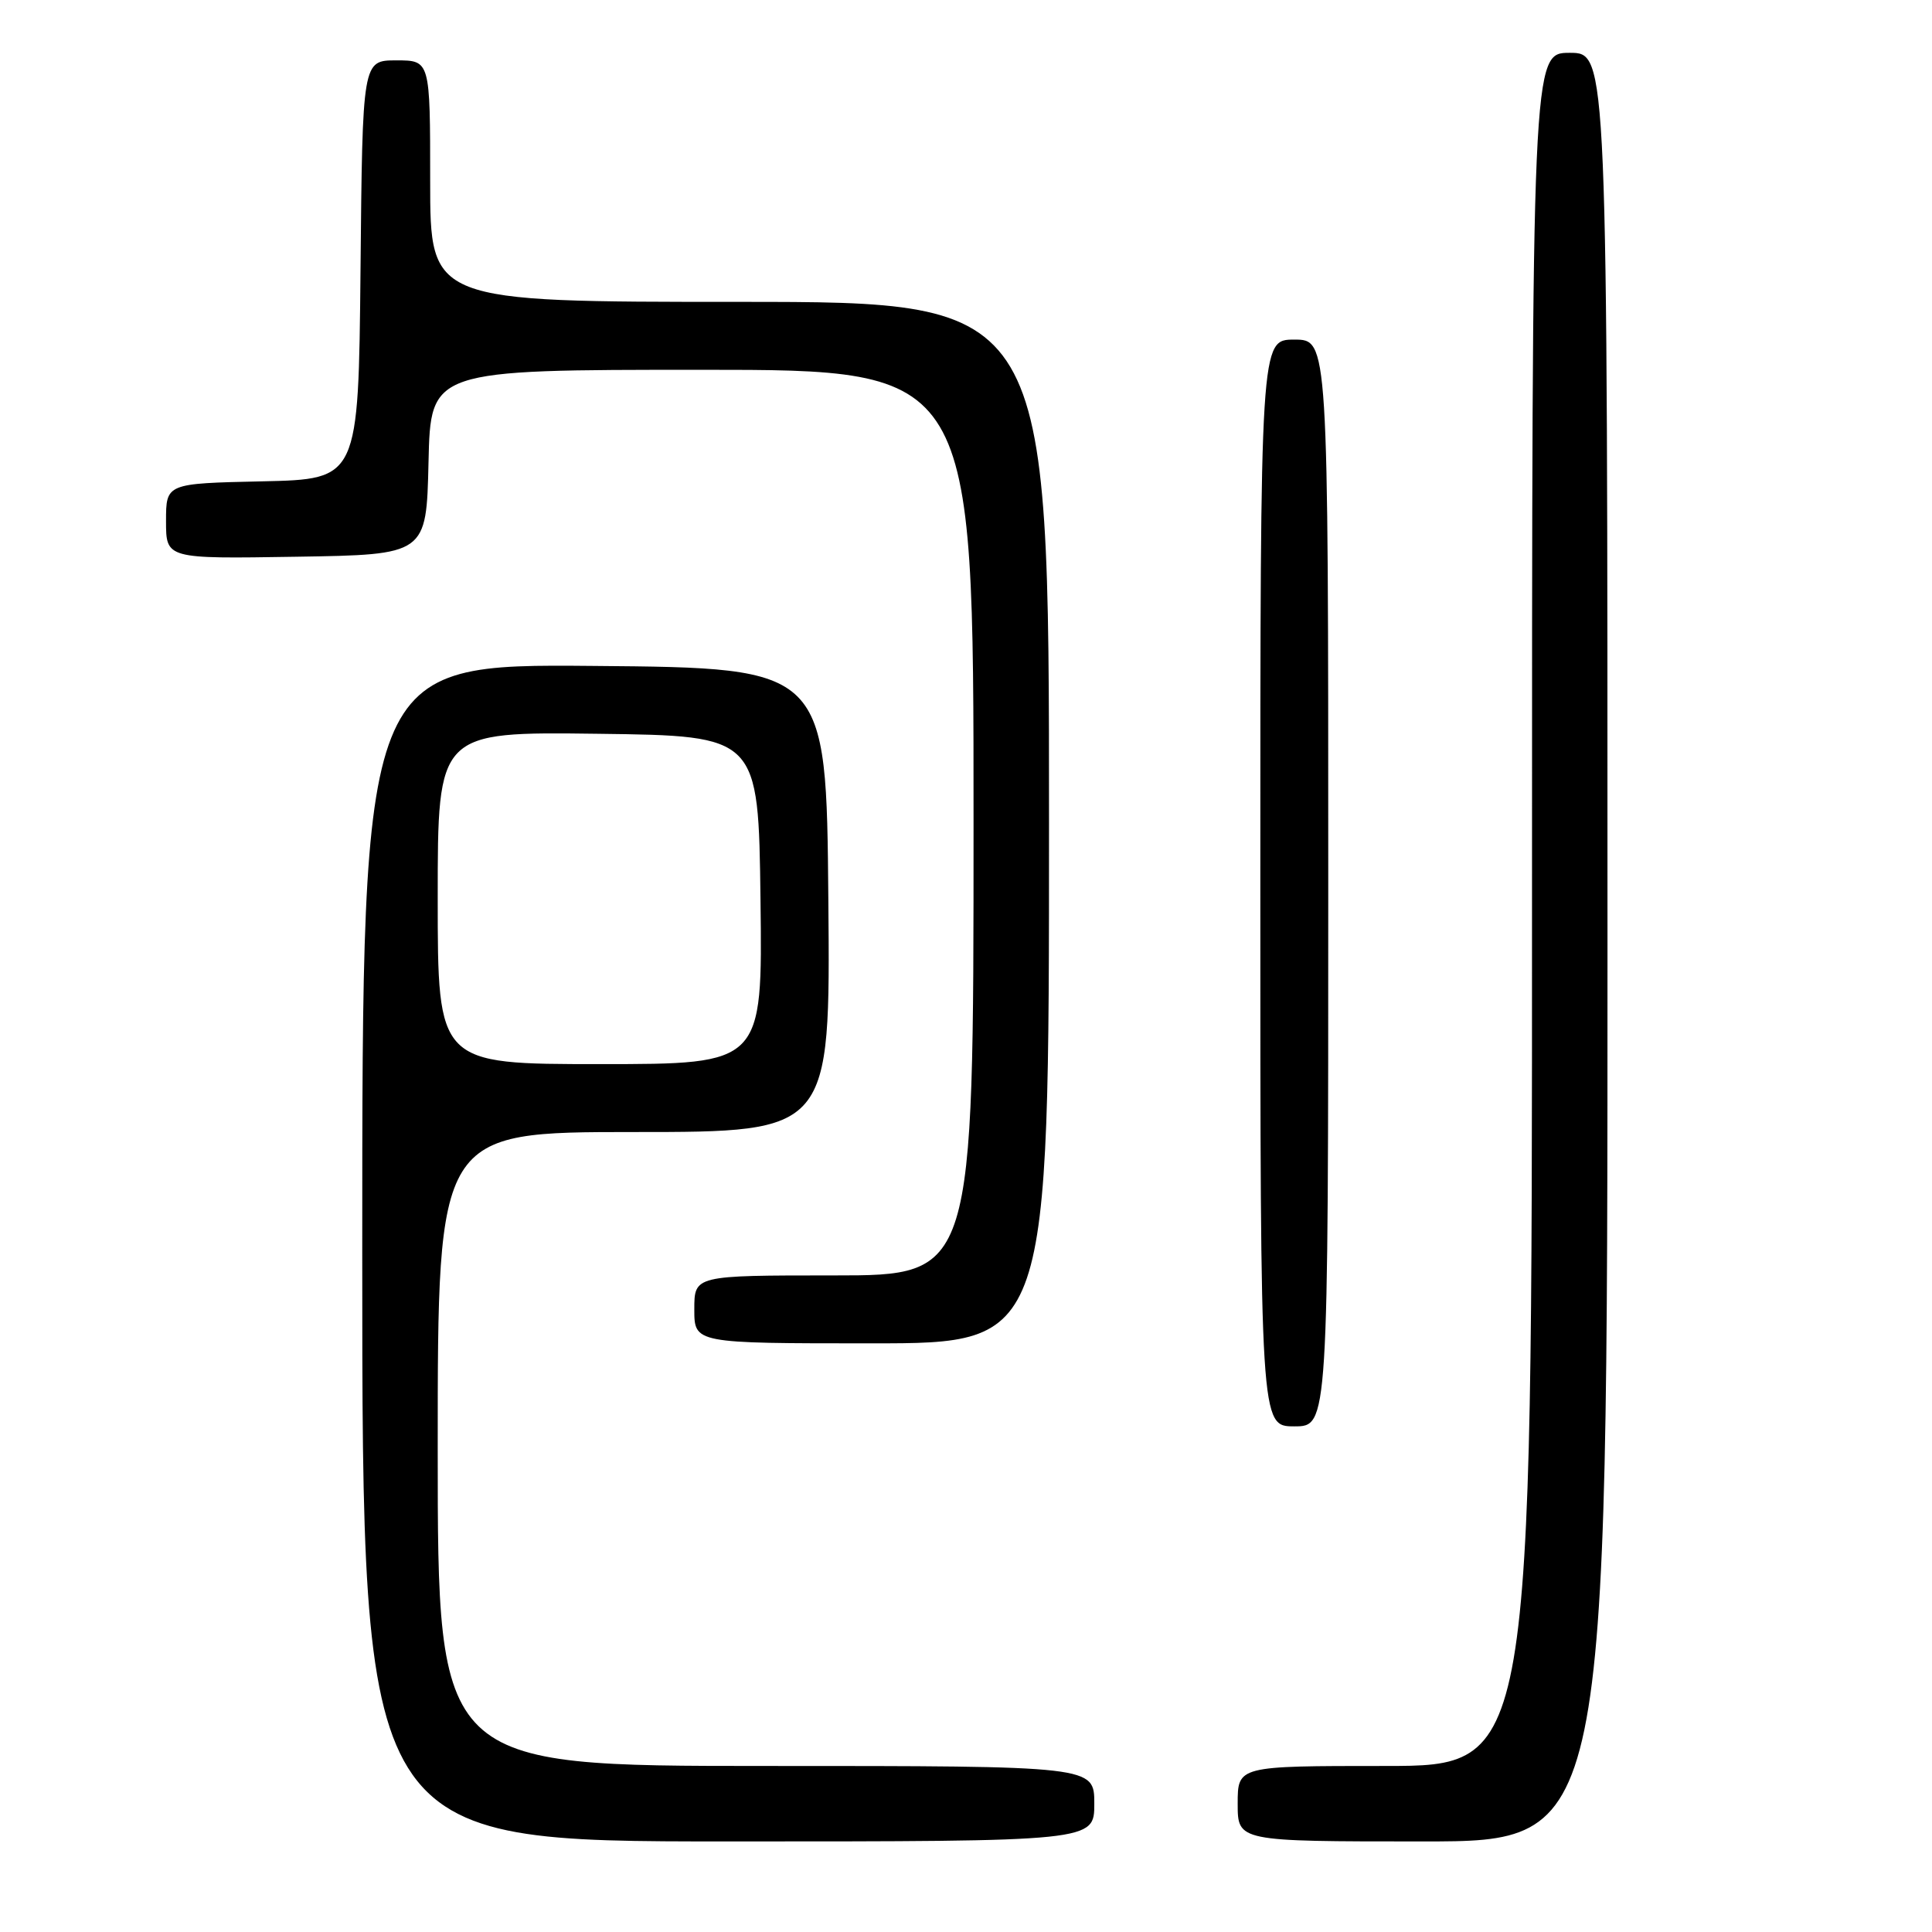<?xml version="1.0" encoding="UTF-8" standalone="no"?>
<!DOCTYPE svg PUBLIC "-//W3C//DTD SVG 1.1//EN" "http://www.w3.org/Graphics/SVG/1.1/DTD/svg11.dtd" >
<svg xmlns="http://www.w3.org/2000/svg" xmlns:xlink="http://www.w3.org/1999/xlink" version="1.1" viewBox="0 0 256 256">
 <g >
 <path fill="currentColor"
d=" M 145.00 239.00 C 145.00 234.00 145.00 234.00 101.50 234.00 C 58.00 234.00 58.00 234.00 58.00 192.00 C 58.00 150.00 58.00 150.00 84.01 150.00 C 110.03 150.00 110.03 150.00 109.76 119.25 C 109.50 88.50 109.50 88.50 78.75 88.24 C 48.00 87.97 48.00 87.97 48.00 165.99 C 48.00 244.00 48.00 244.00 96.50 244.00 C 145.00 244.00 145.00 244.00 145.00 239.00 Z  M 213.00 125.50 C 213.00 7.00 213.00 7.00 208.00 7.00 C 203.00 7.00 203.00 7.00 203.00 120.50 C 203.00 234.00 203.00 234.00 183.50 234.00 C 164.00 234.00 164.00 234.00 164.00 239.00 C 164.00 244.00 164.00 244.00 188.50 244.00 C 213.00 244.00 213.00 244.00 213.00 125.50 Z  M 176.00 117.00 C 176.00 45.00 176.00 45.00 171.50 45.00 C 167.00 45.00 167.00 45.00 167.00 117.00 C 167.00 189.00 167.00 189.00 171.50 189.00 C 176.00 189.00 176.00 189.00 176.00 117.00 Z  M 139.00 109.00 C 139.00 40.00 139.00 40.00 98.00 40.00 C 57.00 40.00 57.00 40.00 57.00 24.00 C 57.00 8.00 57.00 8.00 52.52 8.00 C 48.03 8.00 48.03 8.00 47.77 35.75 C 47.50 63.50 47.50 63.50 34.75 63.78 C 22.00 64.06 22.00 64.06 22.00 69.05 C 22.00 74.05 22.00 74.05 39.25 73.77 C 56.50 73.50 56.50 73.50 56.78 61.25 C 57.06 49.00 57.06 49.00 93.03 49.00 C 129.00 49.00 129.00 49.00 129.00 109.00 C 129.00 169.00 129.00 169.00 110.50 169.00 C 92.00 169.00 92.00 169.00 92.00 173.50 C 92.00 178.00 92.00 178.00 115.50 178.00 C 139.00 178.00 139.00 178.00 139.00 109.00 Z  M 58.00 118.98 C 58.00 96.96 58.00 96.96 79.25 97.23 C 100.50 97.50 100.50 97.50 100.77 119.25 C 101.04 141.00 101.04 141.00 79.52 141.00 C 58.00 141.00 58.00 141.00 58.00 118.98 Z "/>
</g>
</svg>